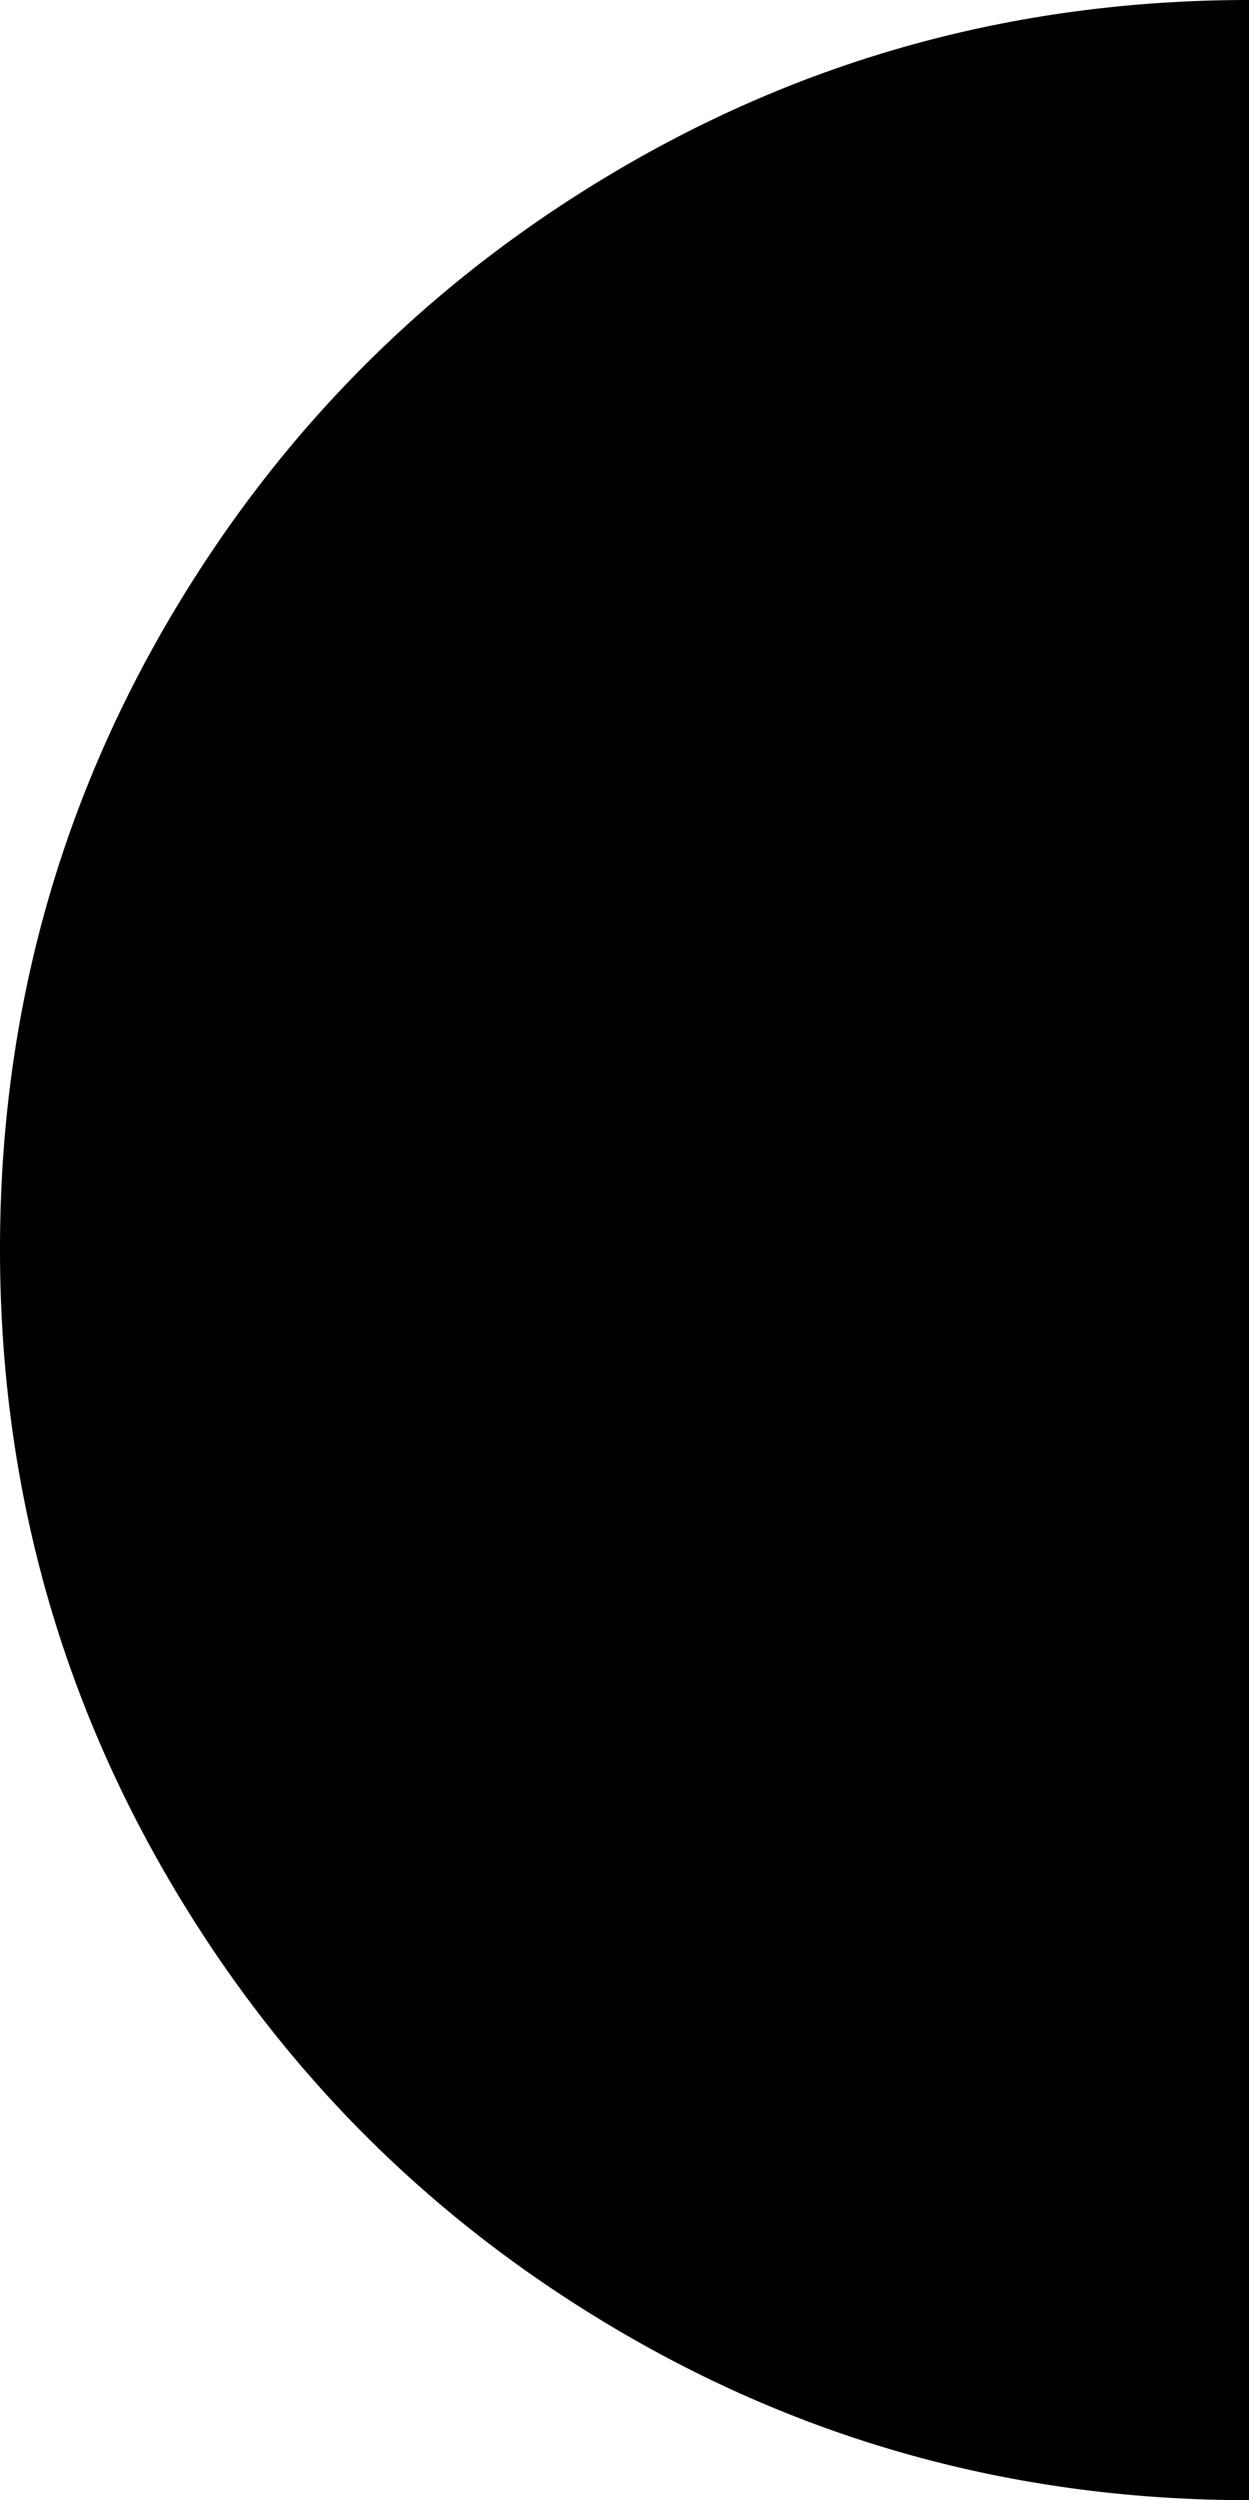 <?xml version="1.0" encoding="utf-8"?>
<!-- Generator: Adobe Illustrator 15.0.0, SVG Export Plug-In . SVG Version: 6.00 Build 0)  -->
<!DOCTYPE svg PUBLIC "-//W3C//DTD SVG 1.1//EN" "http://www.w3.org/Graphics/SVG/1.1/DTD/svg11.dtd">
<svg version="1.1" id="Layer_1" xmlns="http://www.w3.org/2000/svg" xmlns:xlink="http://www.w3.org/1999/xlink" x="0px" y="0px"
	 width="37.499px" height="75.048px" viewBox="0 10.645 37.499 75.048" enable-background="new 0 10.645 37.499 75.048"
	 xml:space="preserve">
<path d="M0,48.145c0,6.803,1.676,13.085,5.029,18.848c3.353,5.762,7.902,10.319,13.647,13.672c5.746,3.353,12.02,5.028,18.823,5.028
	V10.645c-6.803,0-13.078,1.676-18.823,5.029c-5.745,3.353-10.294,7.902-13.647,13.647C1.676,35.066,0,41.341,0,48.145L0,48.145z"/>
</svg>
